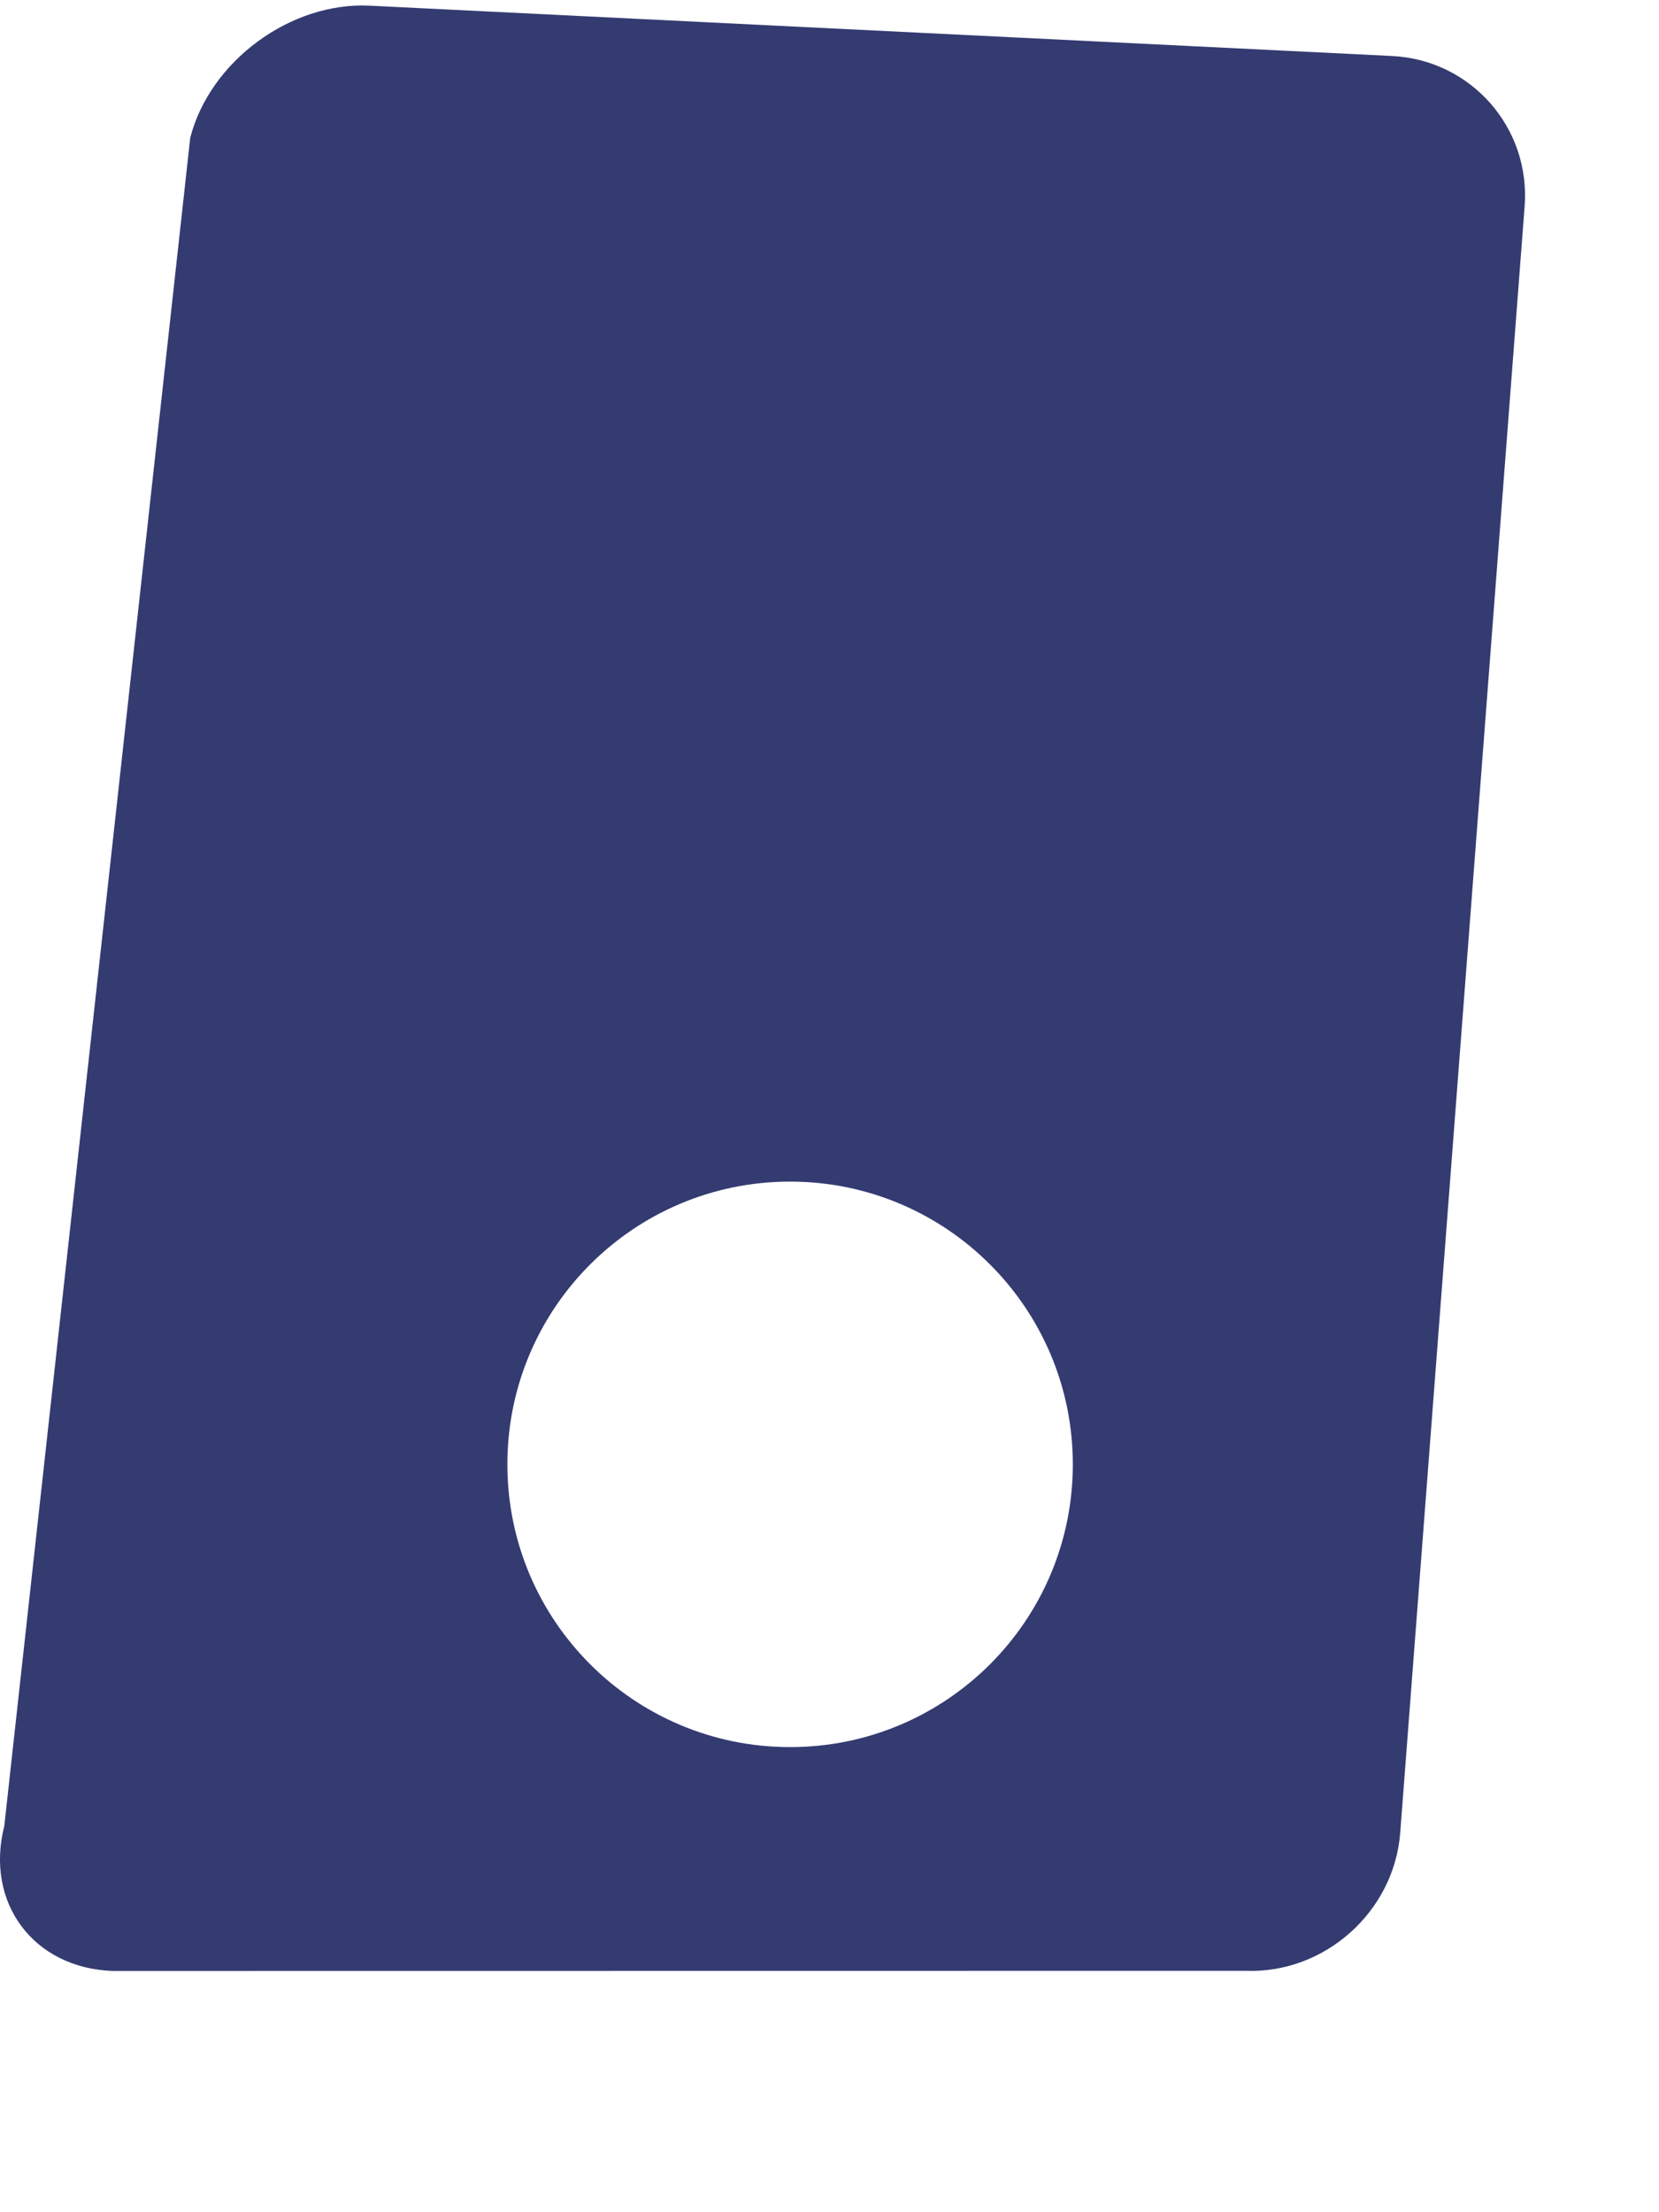 <svg width="12" height="16" viewBox="0 0 12 16" fill="none" xmlns="http://www.w3.org/2000/svg" xmlns:xlink="http://www.w3.org/1999/xlink">
<path d="M10.069,0.405L2.673,0.041C2.101,0.013 1.518,0.443 1.376,0.997L0.031,13.207C-0.11,13.761 0.241,14.233 0.812,14.255L9.01,14.254C9.581,14.276 10.084,13.827 10.128,13.257L11.028,1.493C11.072,0.923 10.64,0.433 10.069,0.405ZM5.715,12.636C4.585,12.636 3.67,11.72 3.67,10.591C3.67,9.462 4.585,8.546 5.715,8.546C6.844,8.546 7.76,9.462 7.76,10.591C7.76,11.721 6.844,12.636 5.715,12.636Z" fill="#343B71"/>
</svg>
